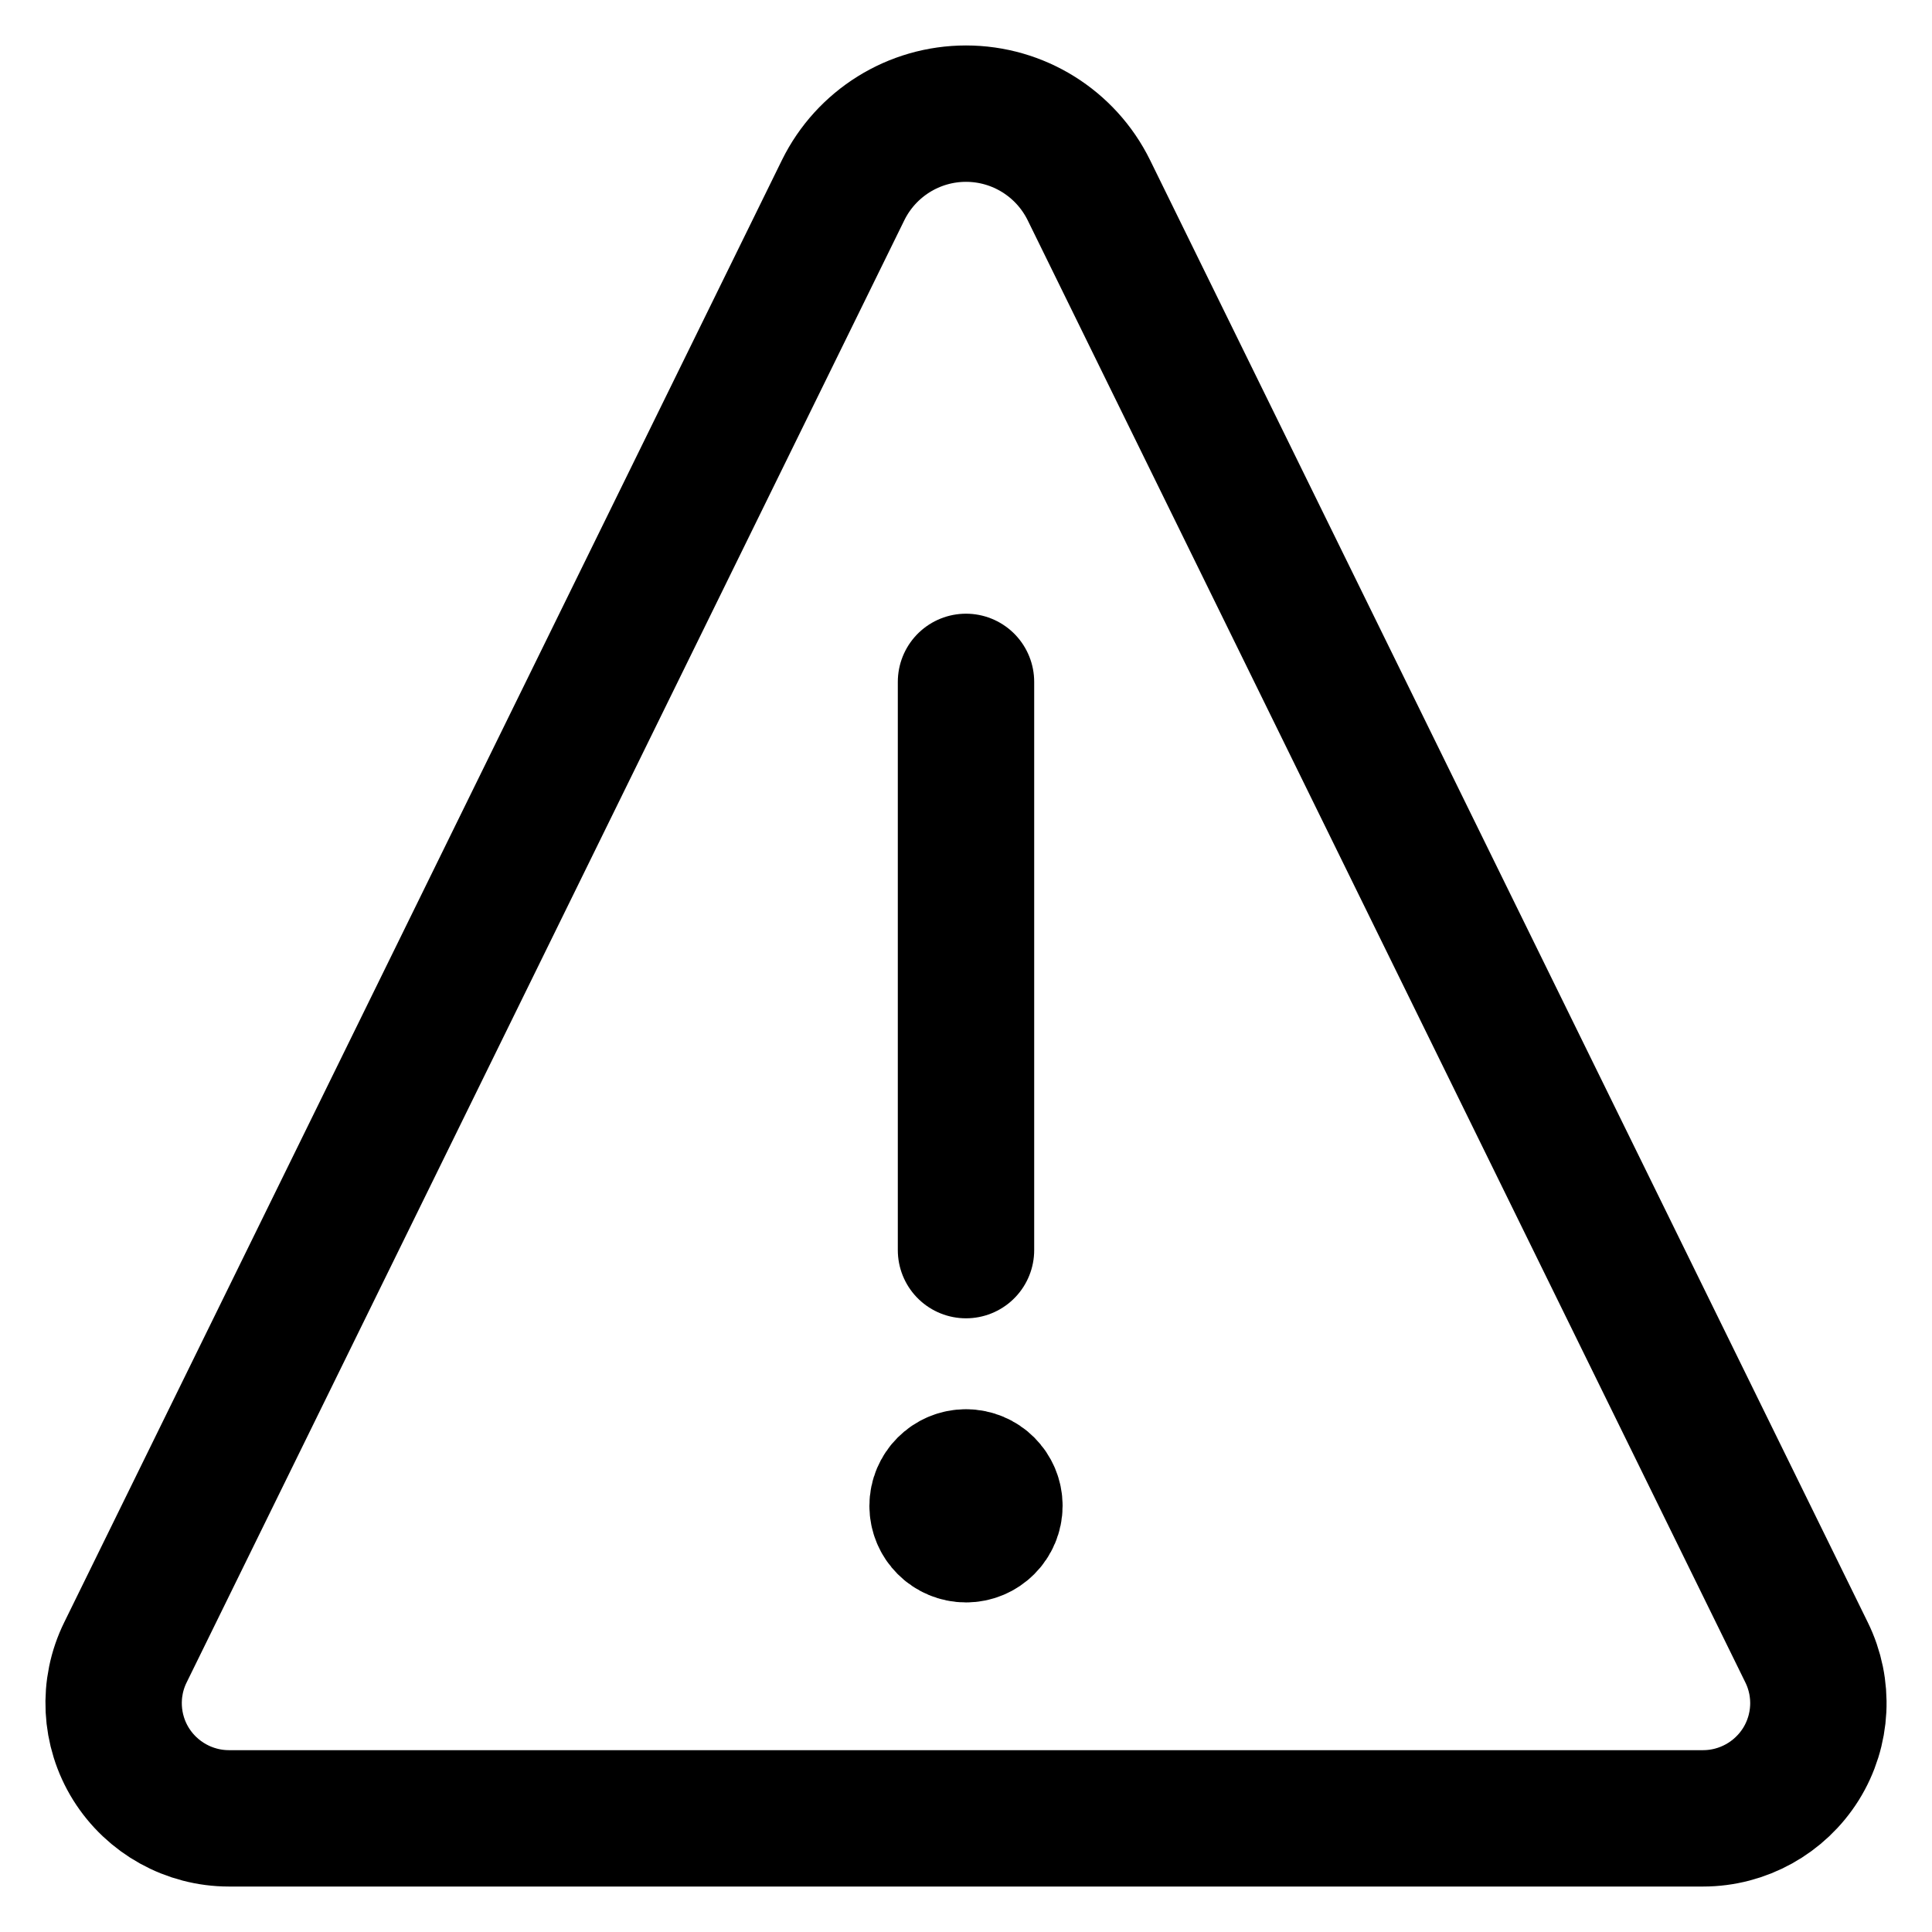<svg width="17" height="17" viewBox="0 0 17 17" fill="none" xmlns="http://www.w3.org/2000/svg">
<path d="M8.5 13C8.362 13 8.25 13.112 8.25 13.25C8.25 13.388 8.362 13.5 8.5 13.5C8.638 13.5 8.75 13.388 8.75 13.25C8.75 13.112 8.638 13 8.5 13V13" stroke="black" stroke-width="1.2" stroke-linecap="round" stroke-linejoin="round"/>
<path d="M8.5 11V6" stroke="black" stroke-width="1.2" stroke-linecap="round"/>
<path fill-rule="evenodd" clip-rule="evenodd" d="M9.581 1.673C9.378 1.261 8.959 1 8.5 1C8.041 1 7.622 1.261 7.419 1.673L1.104 14.539C0.949 14.853 0.968 15.225 1.153 15.522C1.339 15.819 1.664 16 2.015 16H14.985C15.336 16 15.661 15.819 15.847 15.522C16.032 15.225 16.051 14.853 15.896 14.539L9.581 1.673Z" stroke="black" stroke-width="1.2" stroke-linecap="round" stroke-linejoin="round"/>
</svg>
